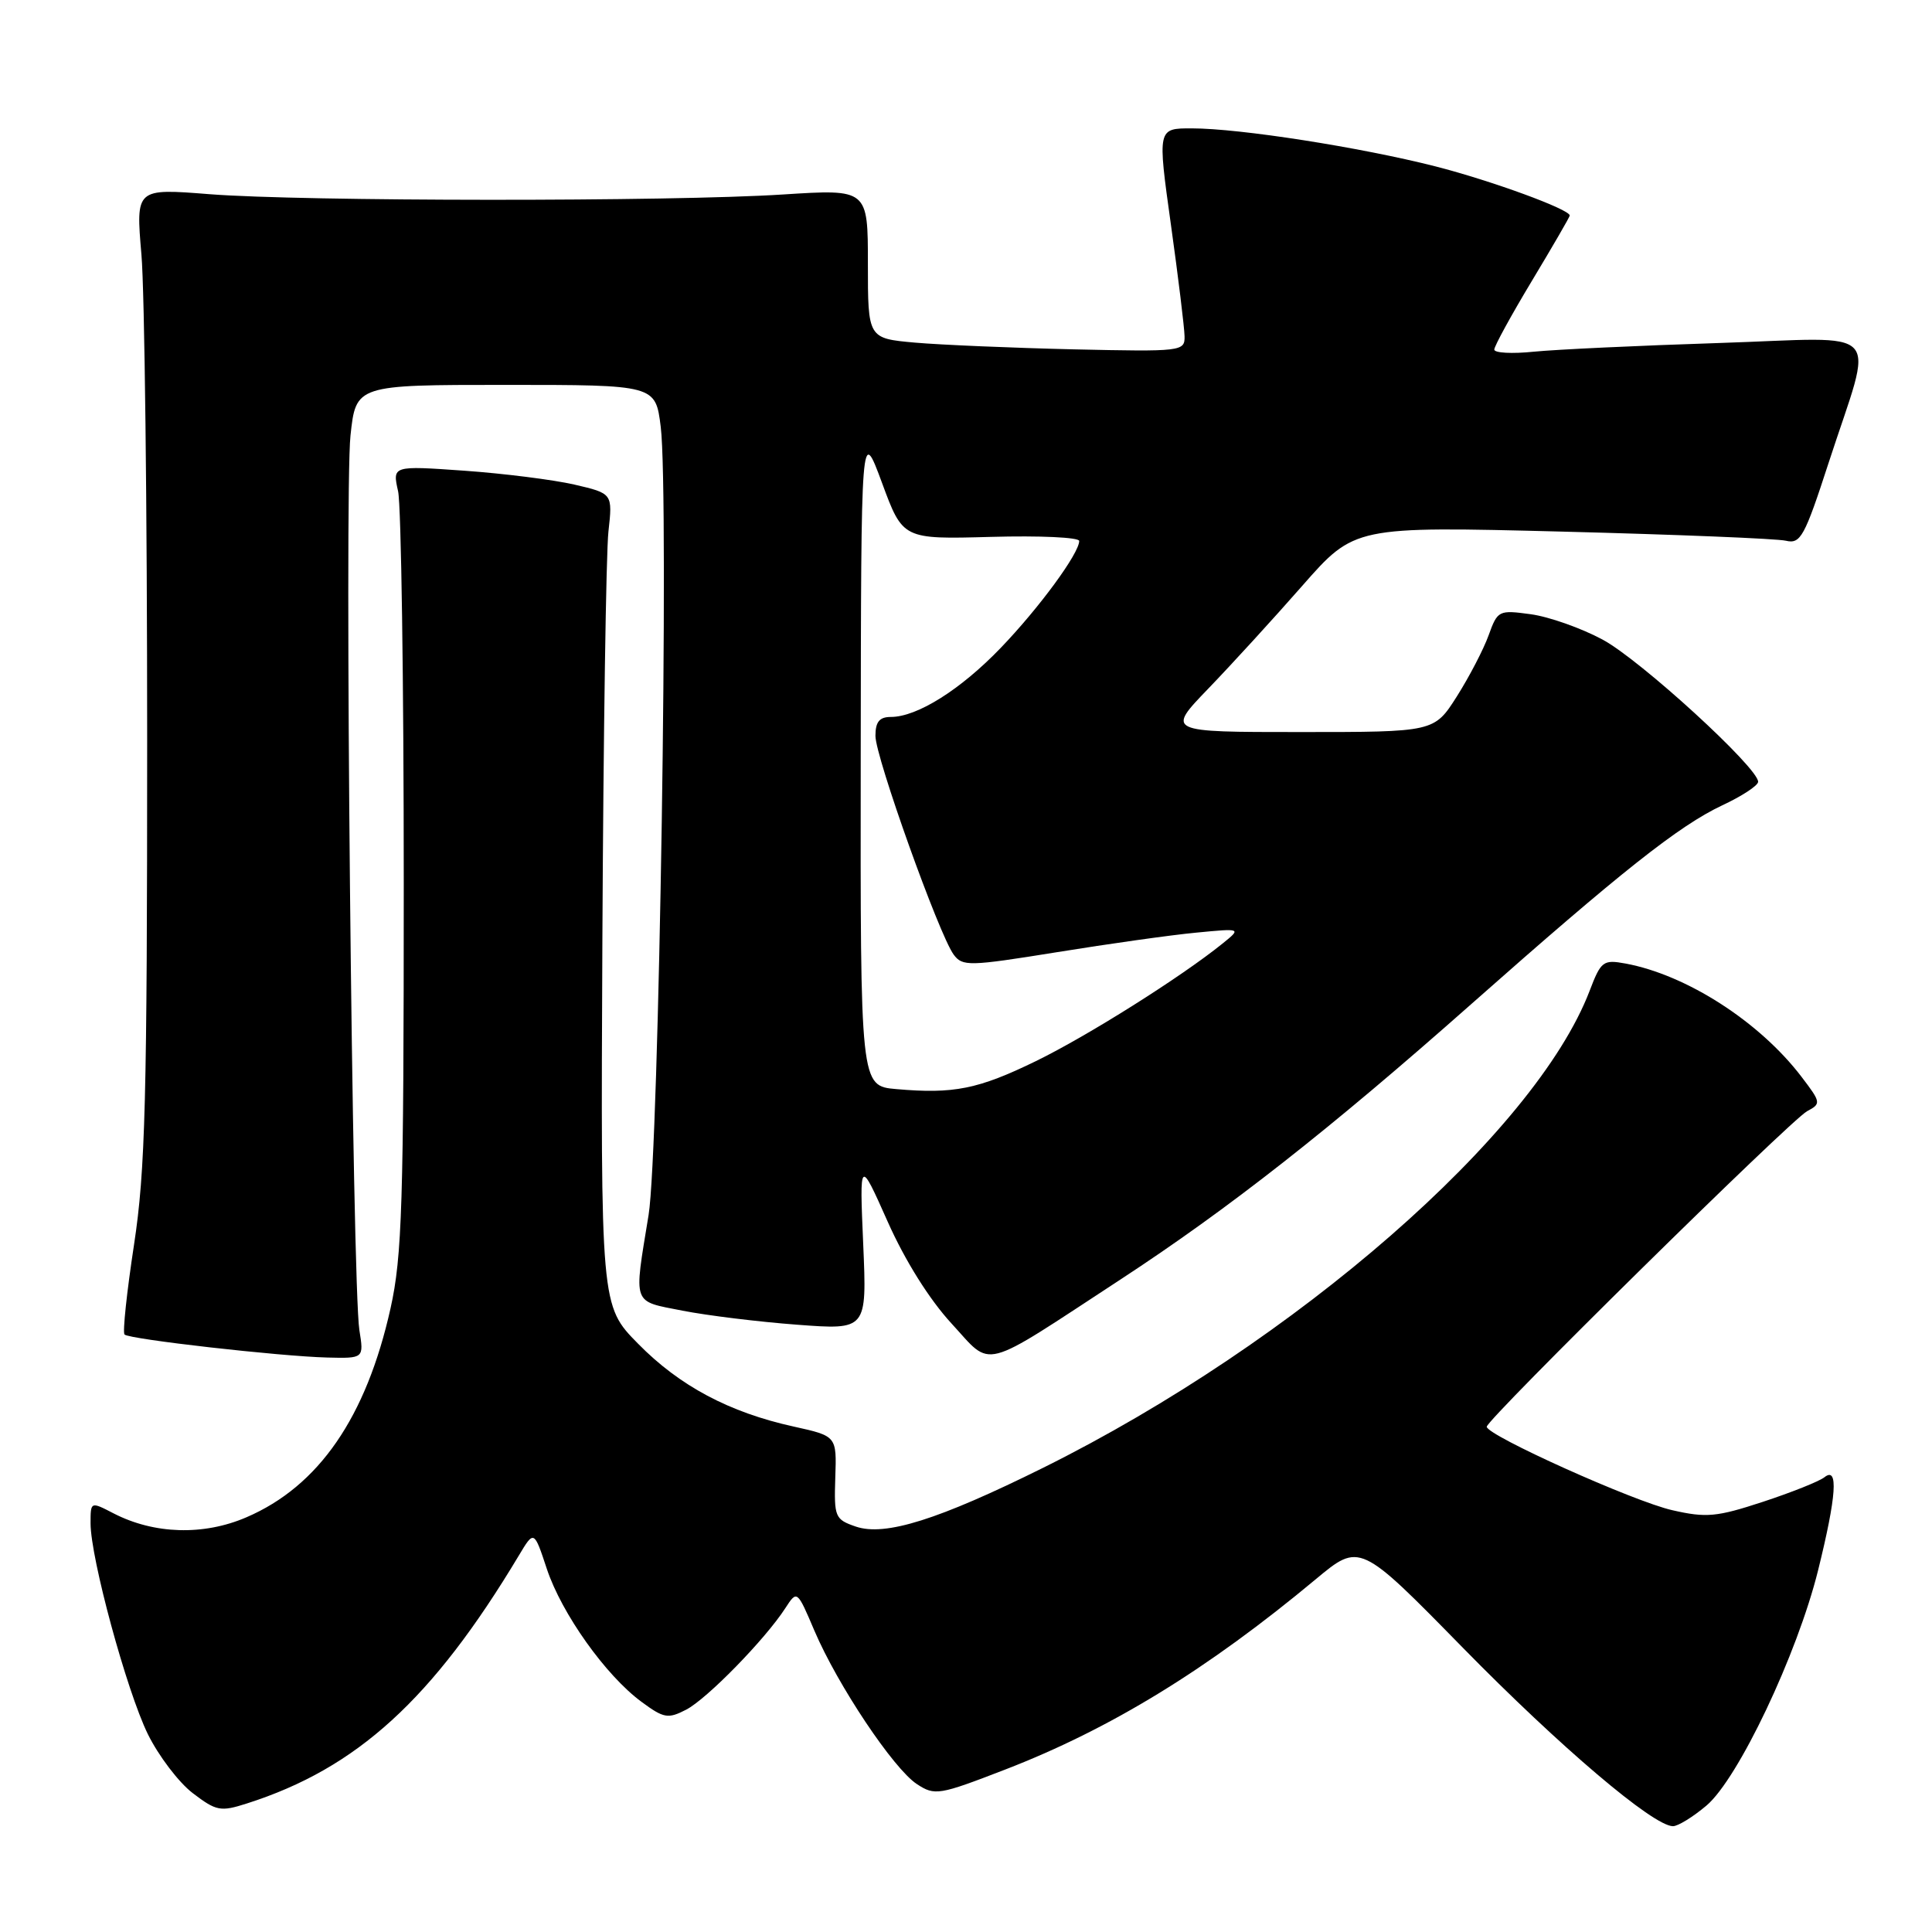 <?xml version="1.0" encoding="UTF-8" standalone="no"?>
<!DOCTYPE svg PUBLIC "-//W3C//DTD SVG 1.1//EN" "http://www.w3.org/Graphics/SVG/1.1/DTD/svg11.dtd" >
<svg xmlns="http://www.w3.org/2000/svg" xmlns:xlink="http://www.w3.org/1999/xlink" version="1.1" viewBox="0 0 256 256">
 <g >
 <path fill="currentColor"
d=" M 226.10 239.26 C 230.31 235.72 238.14 219.22 240.91 208.06 C 243.35 198.20 243.62 194.26 241.75 195.74 C 241.06 196.29 237.39 197.75 233.59 199.00 C 227.47 201.01 226.10 201.14 221.59 200.11 C 216.48 198.96 197.00 190.19 197.00 189.05 C 197.00 188.07 237.30 148.38 239.45 147.24 C 241.33 146.24 241.30 146.08 238.70 142.67 C 233.14 135.38 223.46 129.16 215.37 127.67 C 212.43 127.13 212.13 127.36 210.63 131.30 C 203.40 150.17 171.66 177.88 138.24 194.48 C 124.33 201.38 117.28 203.60 113.40 202.28 C 110.64 201.33 110.51 201.03 110.68 195.79 C 110.87 190.29 110.87 190.29 105.18 189.03 C 96.63 187.15 90.05 183.65 84.55 178.05 C 79.59 173.02 79.59 173.02 79.82 124.26 C 79.95 97.44 80.31 73.22 80.62 70.44 C 81.18 65.39 81.18 65.39 76.11 64.21 C 73.32 63.57 66.75 62.74 61.51 62.37 C 51.99 61.70 51.99 61.70 52.75 65.10 C 53.16 66.97 53.50 90.33 53.50 117.00 C 53.50 159.52 53.28 166.47 51.75 173.35 C 48.53 187.80 42.24 196.93 32.65 201.05 C 26.97 203.50 20.42 203.30 15.05 200.53 C 12.00 198.95 12.00 198.95 12.00 201.85 C 12.00 206.45 16.77 224.00 19.58 229.76 C 21.00 232.65 23.68 236.18 25.54 237.60 C 28.66 239.98 29.22 240.09 32.71 238.97 C 47.31 234.31 57.32 225.17 68.74 206.13 C 70.76 202.75 70.76 202.75 72.46 207.89 C 74.43 213.81 80.26 222.01 85.00 225.50 C 87.96 227.69 88.52 227.78 90.92 226.54 C 93.68 225.11 101.38 217.23 104.06 213.09 C 105.62 210.69 105.62 210.69 107.92 216.09 C 111.00 223.30 118.39 234.37 121.49 236.40 C 123.87 237.96 124.41 237.87 133.18 234.48 C 147.11 229.10 160.00 221.21 174.34 209.26 C 180.18 204.40 180.18 204.40 193.84 218.34 C 206.71 231.47 219.04 241.95 221.67 241.98 C 222.32 241.99 224.31 240.77 226.10 239.26 Z  M 47.62 176.25 C 46.68 170.36 45.63 65.24 46.44 57.73 C 47.16 51.00 47.16 51.00 67.01 51.00 C 86.86 51.00 86.86 51.00 87.55 56.56 C 88.67 65.55 87.33 152.48 85.94 161.00 C 83.97 173.08 83.70 172.34 90.43 173.67 C 93.69 174.31 100.52 175.15 105.61 175.53 C 114.87 176.23 114.87 176.23 114.38 164.86 C 113.89 153.50 113.89 153.50 117.62 161.87 C 119.92 167.04 123.15 172.19 126.08 175.37 C 131.59 181.34 129.65 181.85 148.50 169.52 C 162.79 160.17 176.16 149.68 194.97 133.03 C 214.82 115.47 222.46 109.42 228.21 106.71 C 230.80 105.50 232.94 104.10 232.96 103.60 C 233.04 101.79 217.34 87.42 212.35 84.75 C 209.53 83.23 205.25 81.72 202.84 81.39 C 198.59 80.81 198.44 80.88 197.25 84.18 C 196.58 86.04 194.68 89.69 193.04 92.28 C 190.04 97.00 190.04 97.00 172.30 97.00 C 154.56 97.00 154.56 97.00 160.10 91.25 C 163.15 88.09 168.76 81.95 172.56 77.62 C 179.48 69.74 179.48 69.74 206.99 70.44 C 222.12 70.83 235.46 71.37 236.64 71.65 C 238.58 72.11 239.11 71.15 242.30 61.33 C 248.33 42.79 250.10 44.73 227.79 45.45 C 217.18 45.79 206.14 46.31 203.25 46.60 C 200.36 46.90 198.00 46.77 198.00 46.32 C 198.00 45.87 200.25 41.76 203.00 37.19 C 205.75 32.62 208.00 28.74 208.00 28.56 C 208.00 27.74 197.64 23.95 190.22 22.05 C 180.29 19.52 164.25 17.01 157.93 17.01 C 153.37 17.00 153.37 17.00 155.15 29.75 C 156.13 36.76 156.94 43.43 156.96 44.56 C 157.00 46.56 156.59 46.61 142.25 46.29 C 134.14 46.10 124.69 45.70 121.25 45.40 C 115.00 44.84 115.00 44.84 115.00 34.94 C 115.00 25.05 115.00 25.05 103.75 25.77 C 88.90 26.73 40.09 26.70 27.74 25.73 C 17.99 24.96 17.99 24.96 18.74 33.73 C 19.16 38.55 19.50 67.47 19.50 98.00 C 19.50 145.76 19.26 155.09 17.76 164.92 C 16.80 171.20 16.23 176.56 16.50 176.83 C 17.13 177.46 37.07 179.72 43.36 179.88 C 48.22 180.00 48.22 180.00 47.62 176.25 Z  M 118.75 144.31 C 114.00 143.89 114.00 143.89 114.05 100.20 C 114.10 56.50 114.10 56.50 116.87 63.98 C 119.63 71.46 119.63 71.46 131.32 71.14 C 137.74 70.96 143.00 71.20 143.00 71.68 C 143.00 73.32 137.71 80.53 132.62 85.83 C 127.29 91.38 121.53 95.00 118.04 95.00 C 116.53 95.00 116.00 95.65 116.00 97.51 C 116.00 100.30 124.41 123.81 126.36 126.48 C 127.53 128.07 128.37 128.05 140.05 126.17 C 146.90 125.06 155.20 123.89 158.50 123.58 C 164.50 123.00 164.50 123.00 162.00 125.02 C 156.49 129.47 144.10 137.27 137.27 140.60 C 129.61 144.33 126.38 144.98 118.75 144.31 Z "/>
</g>
</svg>